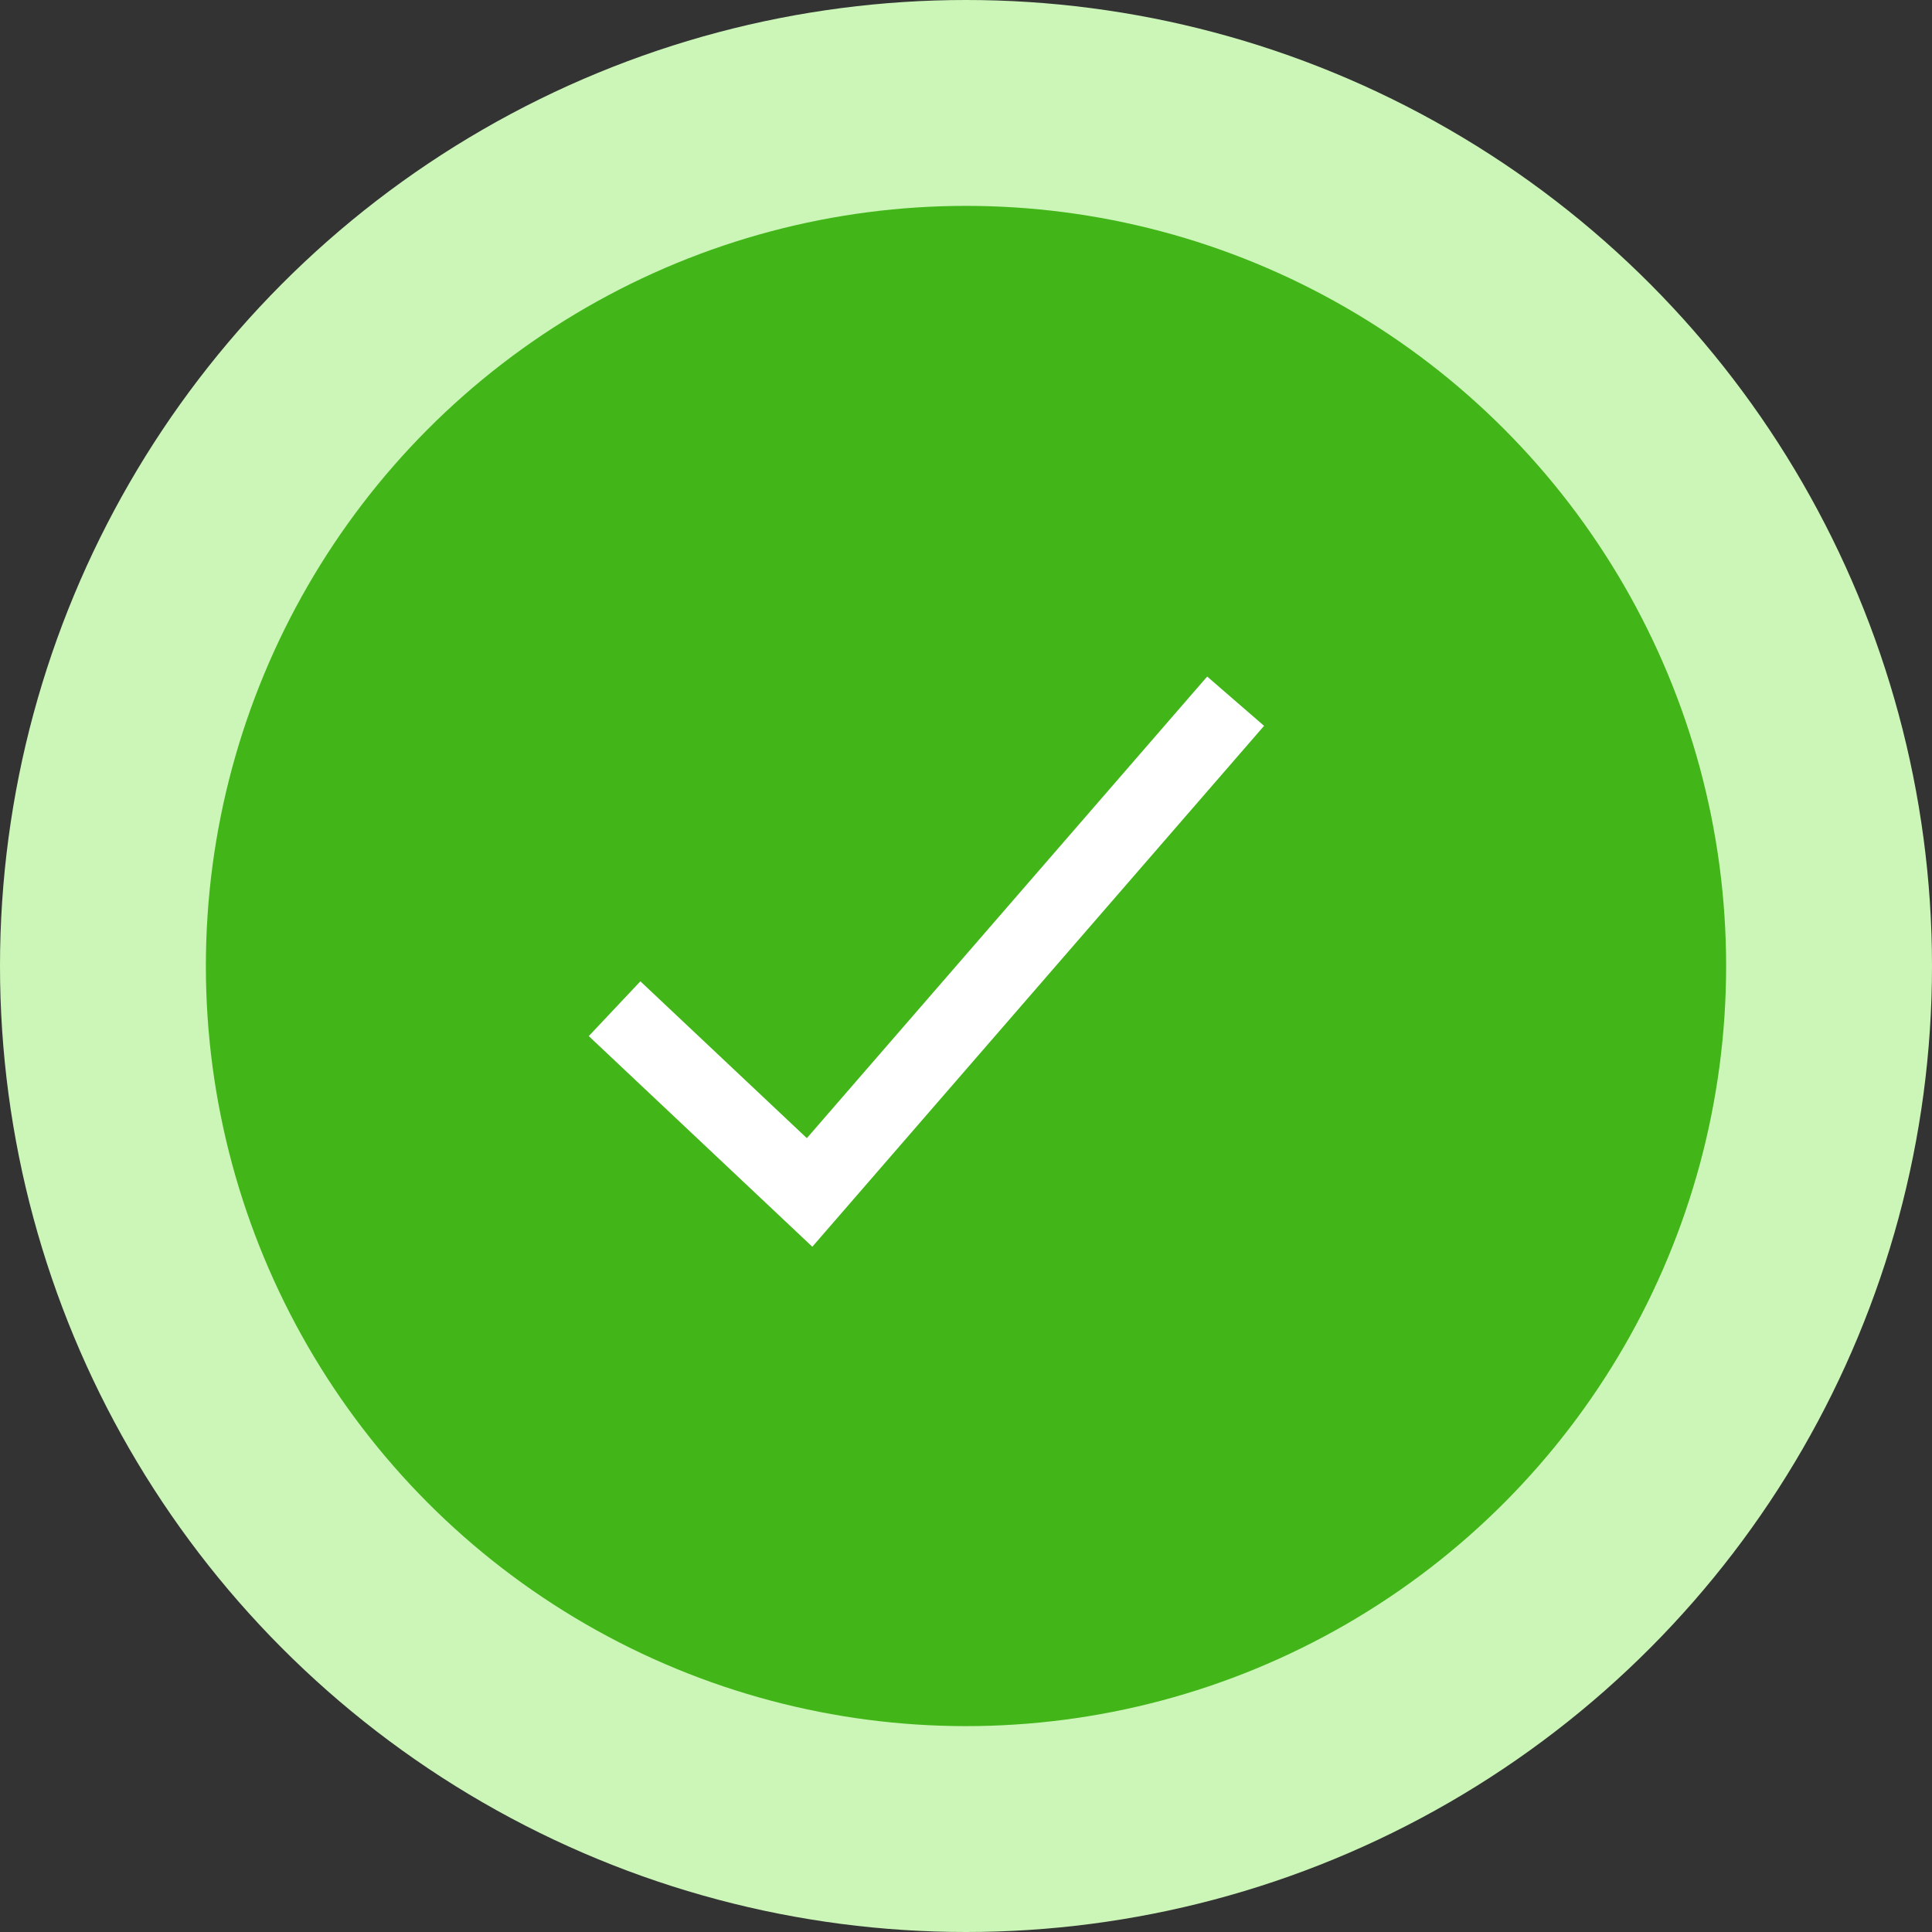 <svg width="77" height="77" viewBox="0 0 77 77" fill="none" xmlns="http://www.w3.org/2000/svg">
<rect x="0" y="0" width="77" height="77" fill="#333333" stroke="none"/>
<circle cx="38.5" cy="38.5" r="38.5" fill="#CCF6B8"/>
<circle cx="38.5" cy="38.5" r="30.295" fill="#42B519"/>
<path d="M24.494 40.202L32.266 47.525L49.246 27.946" stroke="white" stroke-width="3"/>
</svg>
